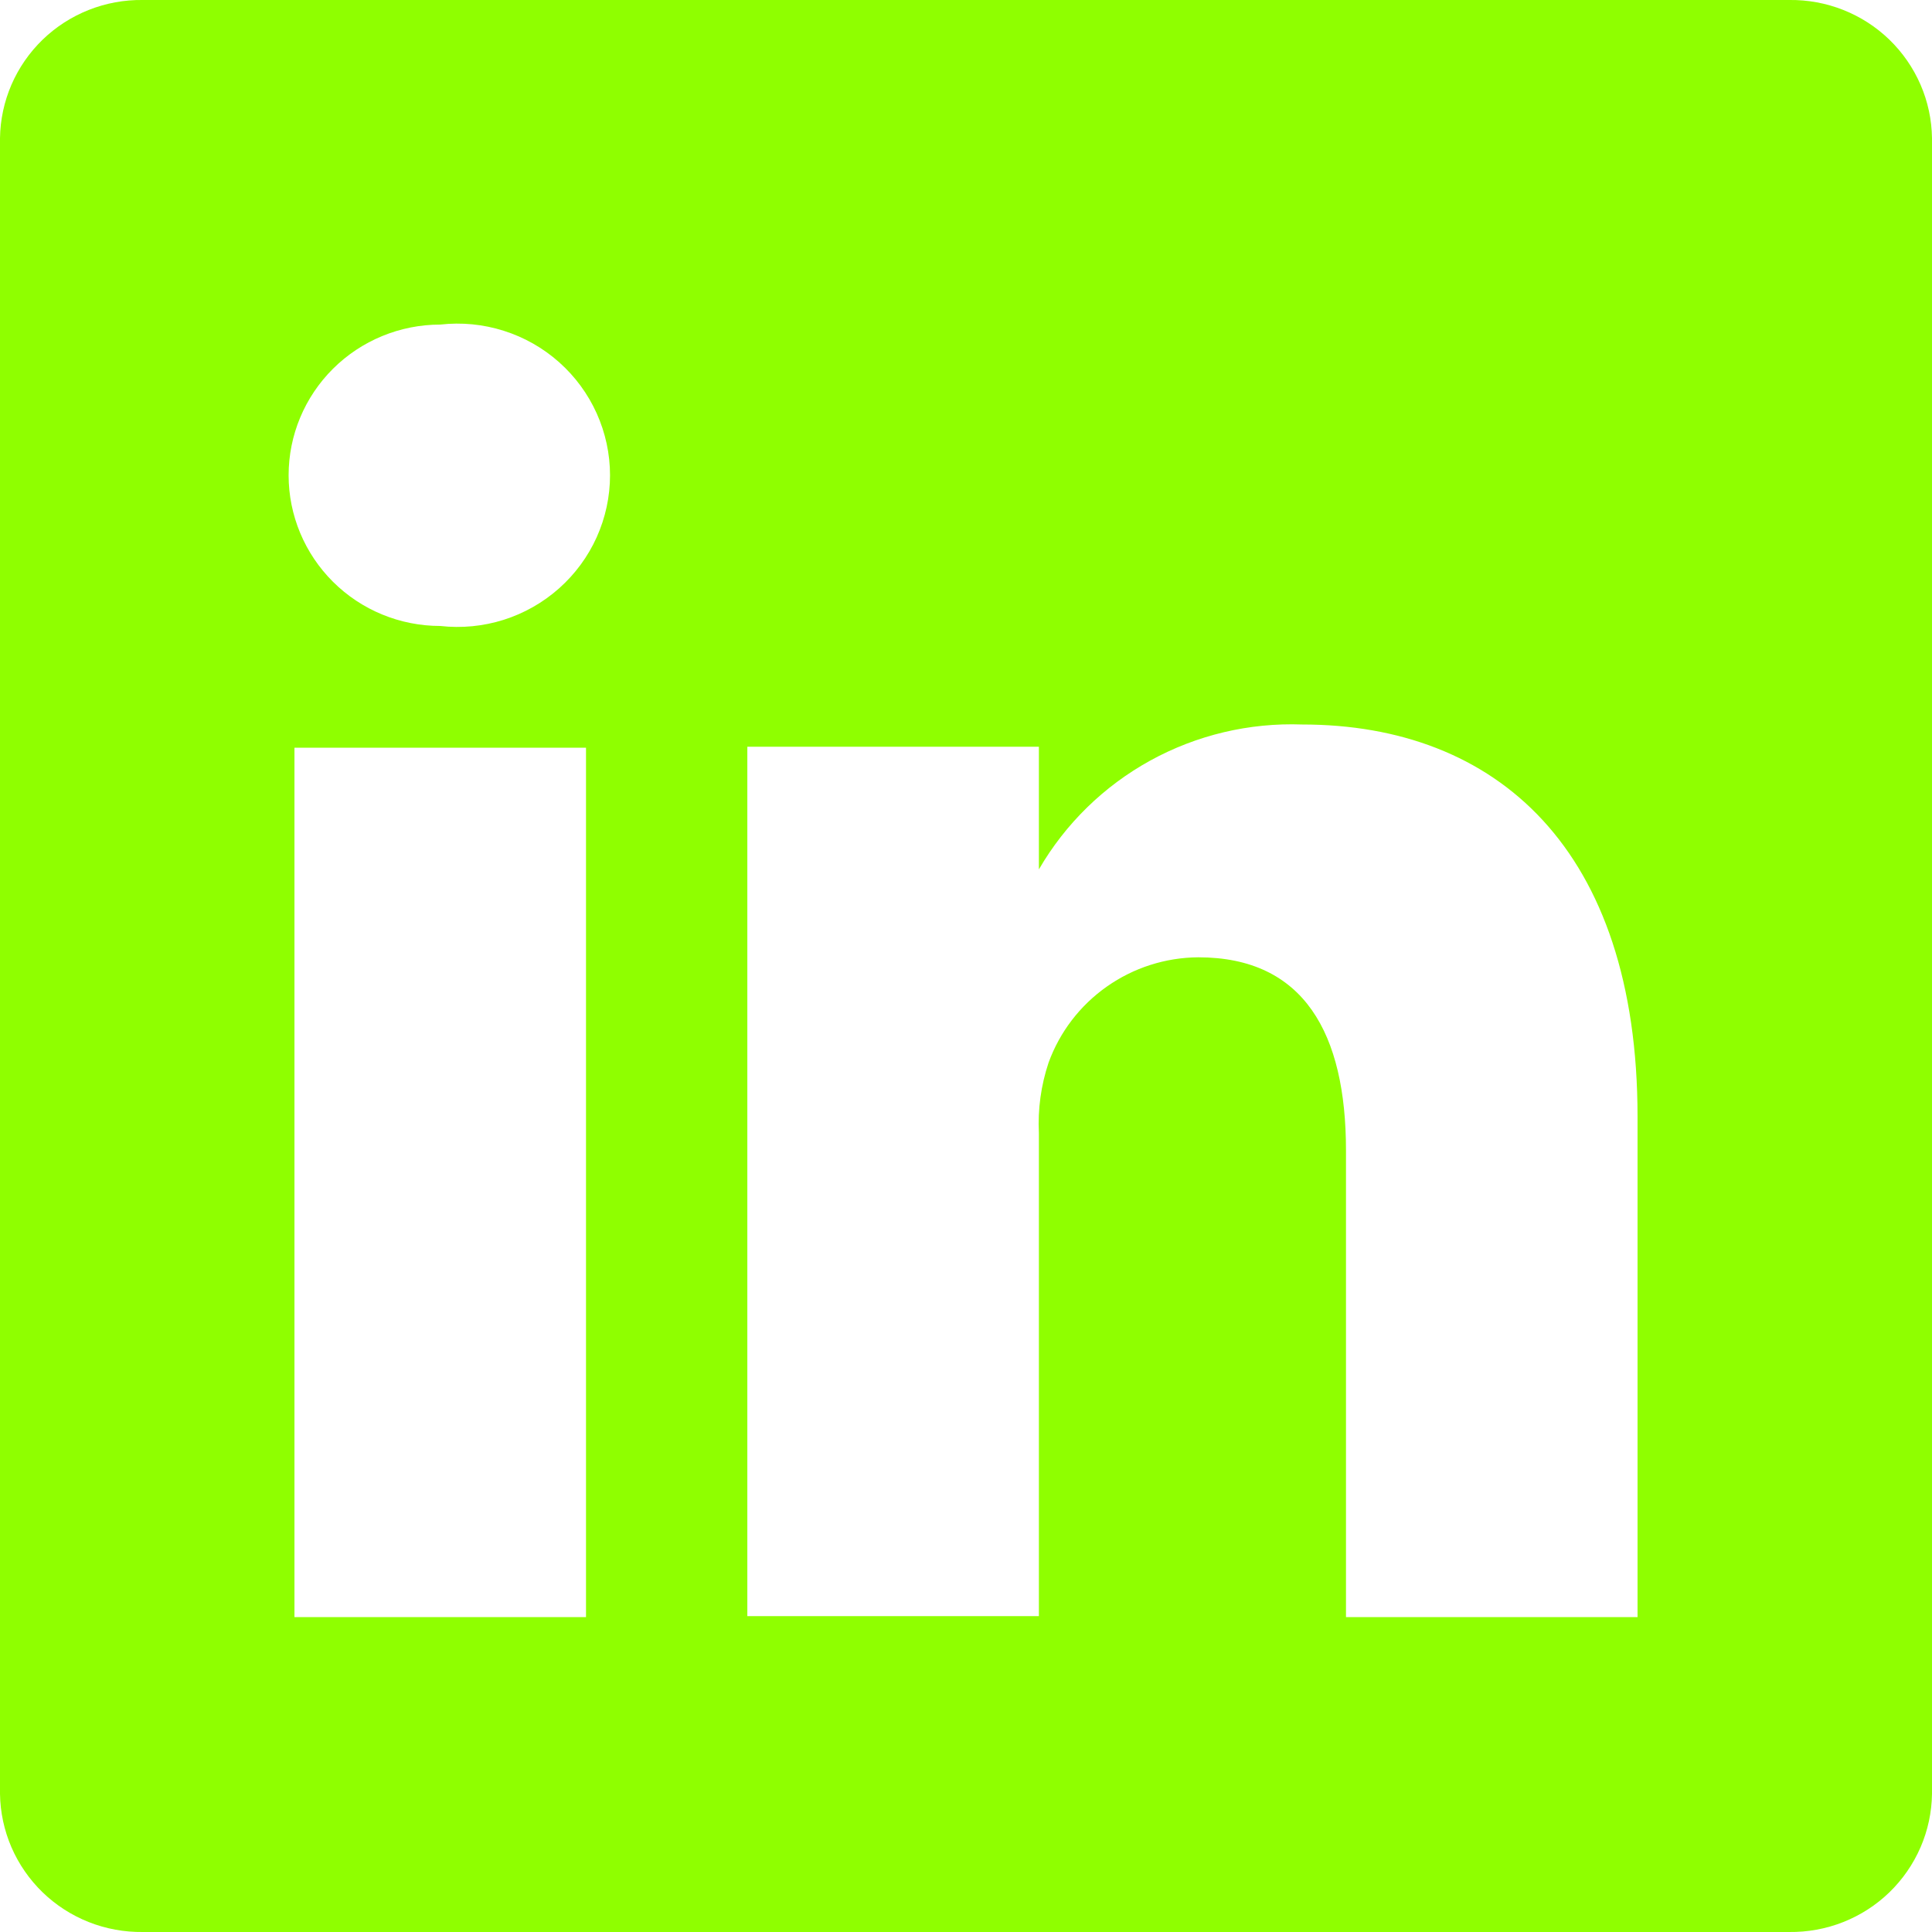 <svg width="44" height="44" viewBox="0 0 44 44" fill="none" xmlns="http://www.w3.org/2000/svg">
<path d="M40.746 0H3.254C2.832 -0.006 2.414 0.071 2.022 0.226C1.63 0.381 1.273 0.611 0.971 0.903C0.669 1.196 0.428 1.544 0.261 1.929C0.095 2.314 0.006 2.727 0 3.146V40.854C0.006 41.273 0.095 41.686 0.261 42.071C0.428 42.456 0.669 42.804 0.971 43.097C1.273 43.389 1.63 43.619 2.022 43.774C2.414 43.929 2.832 44.005 3.254 44H40.746C41.168 44.005 41.586 43.929 41.978 43.774C42.37 43.619 42.727 43.389 43.029 43.097C43.331 42.804 43.572 42.456 43.739 42.071C43.906 41.686 43.994 41.273 44 40.854V3.146C43.994 2.727 43.906 2.314 43.739 1.929C43.572 1.544 43.331 1.196 43.029 0.903C42.727 0.611 42.37 0.381 41.978 0.226C41.586 0.071 41.168 -0.006 40.746 0ZM13.346 36.828H6.706V17.028H13.346V36.828ZM10.026 14.256C9.11 14.256 8.232 13.895 7.585 13.251C6.937 12.607 6.573 11.734 6.573 10.824C6.573 9.914 6.937 9.041 7.585 8.397C8.232 7.754 9.11 7.392 10.026 7.392C10.512 7.337 11.005 7.385 11.471 7.533C11.938 7.68 12.367 7.924 12.732 8.248C13.097 8.572 13.389 8.969 13.589 9.413C13.789 9.857 13.893 10.338 13.893 10.824C13.893 11.311 13.789 11.791 13.589 12.236C13.389 12.679 13.097 13.076 12.732 13.4C12.367 13.724 11.938 13.968 11.471 14.116C11.005 14.263 10.512 14.311 10.026 14.256ZM37.294 36.828H30.654V26.202C30.654 23.54 29.702 21.802 27.29 21.802C26.543 21.807 25.816 22.04 25.207 22.469C24.597 22.898 24.135 23.502 23.881 24.2C23.708 24.717 23.633 25.262 23.66 25.806V36.806H17.02V17.006H23.66V19.8C24.263 18.76 25.14 17.903 26.197 17.321C27.254 16.74 28.451 16.456 29.658 16.5C34.084 16.5 37.294 19.338 37.294 25.432V36.828Z" fill="#8fff00"/>
</svg>
